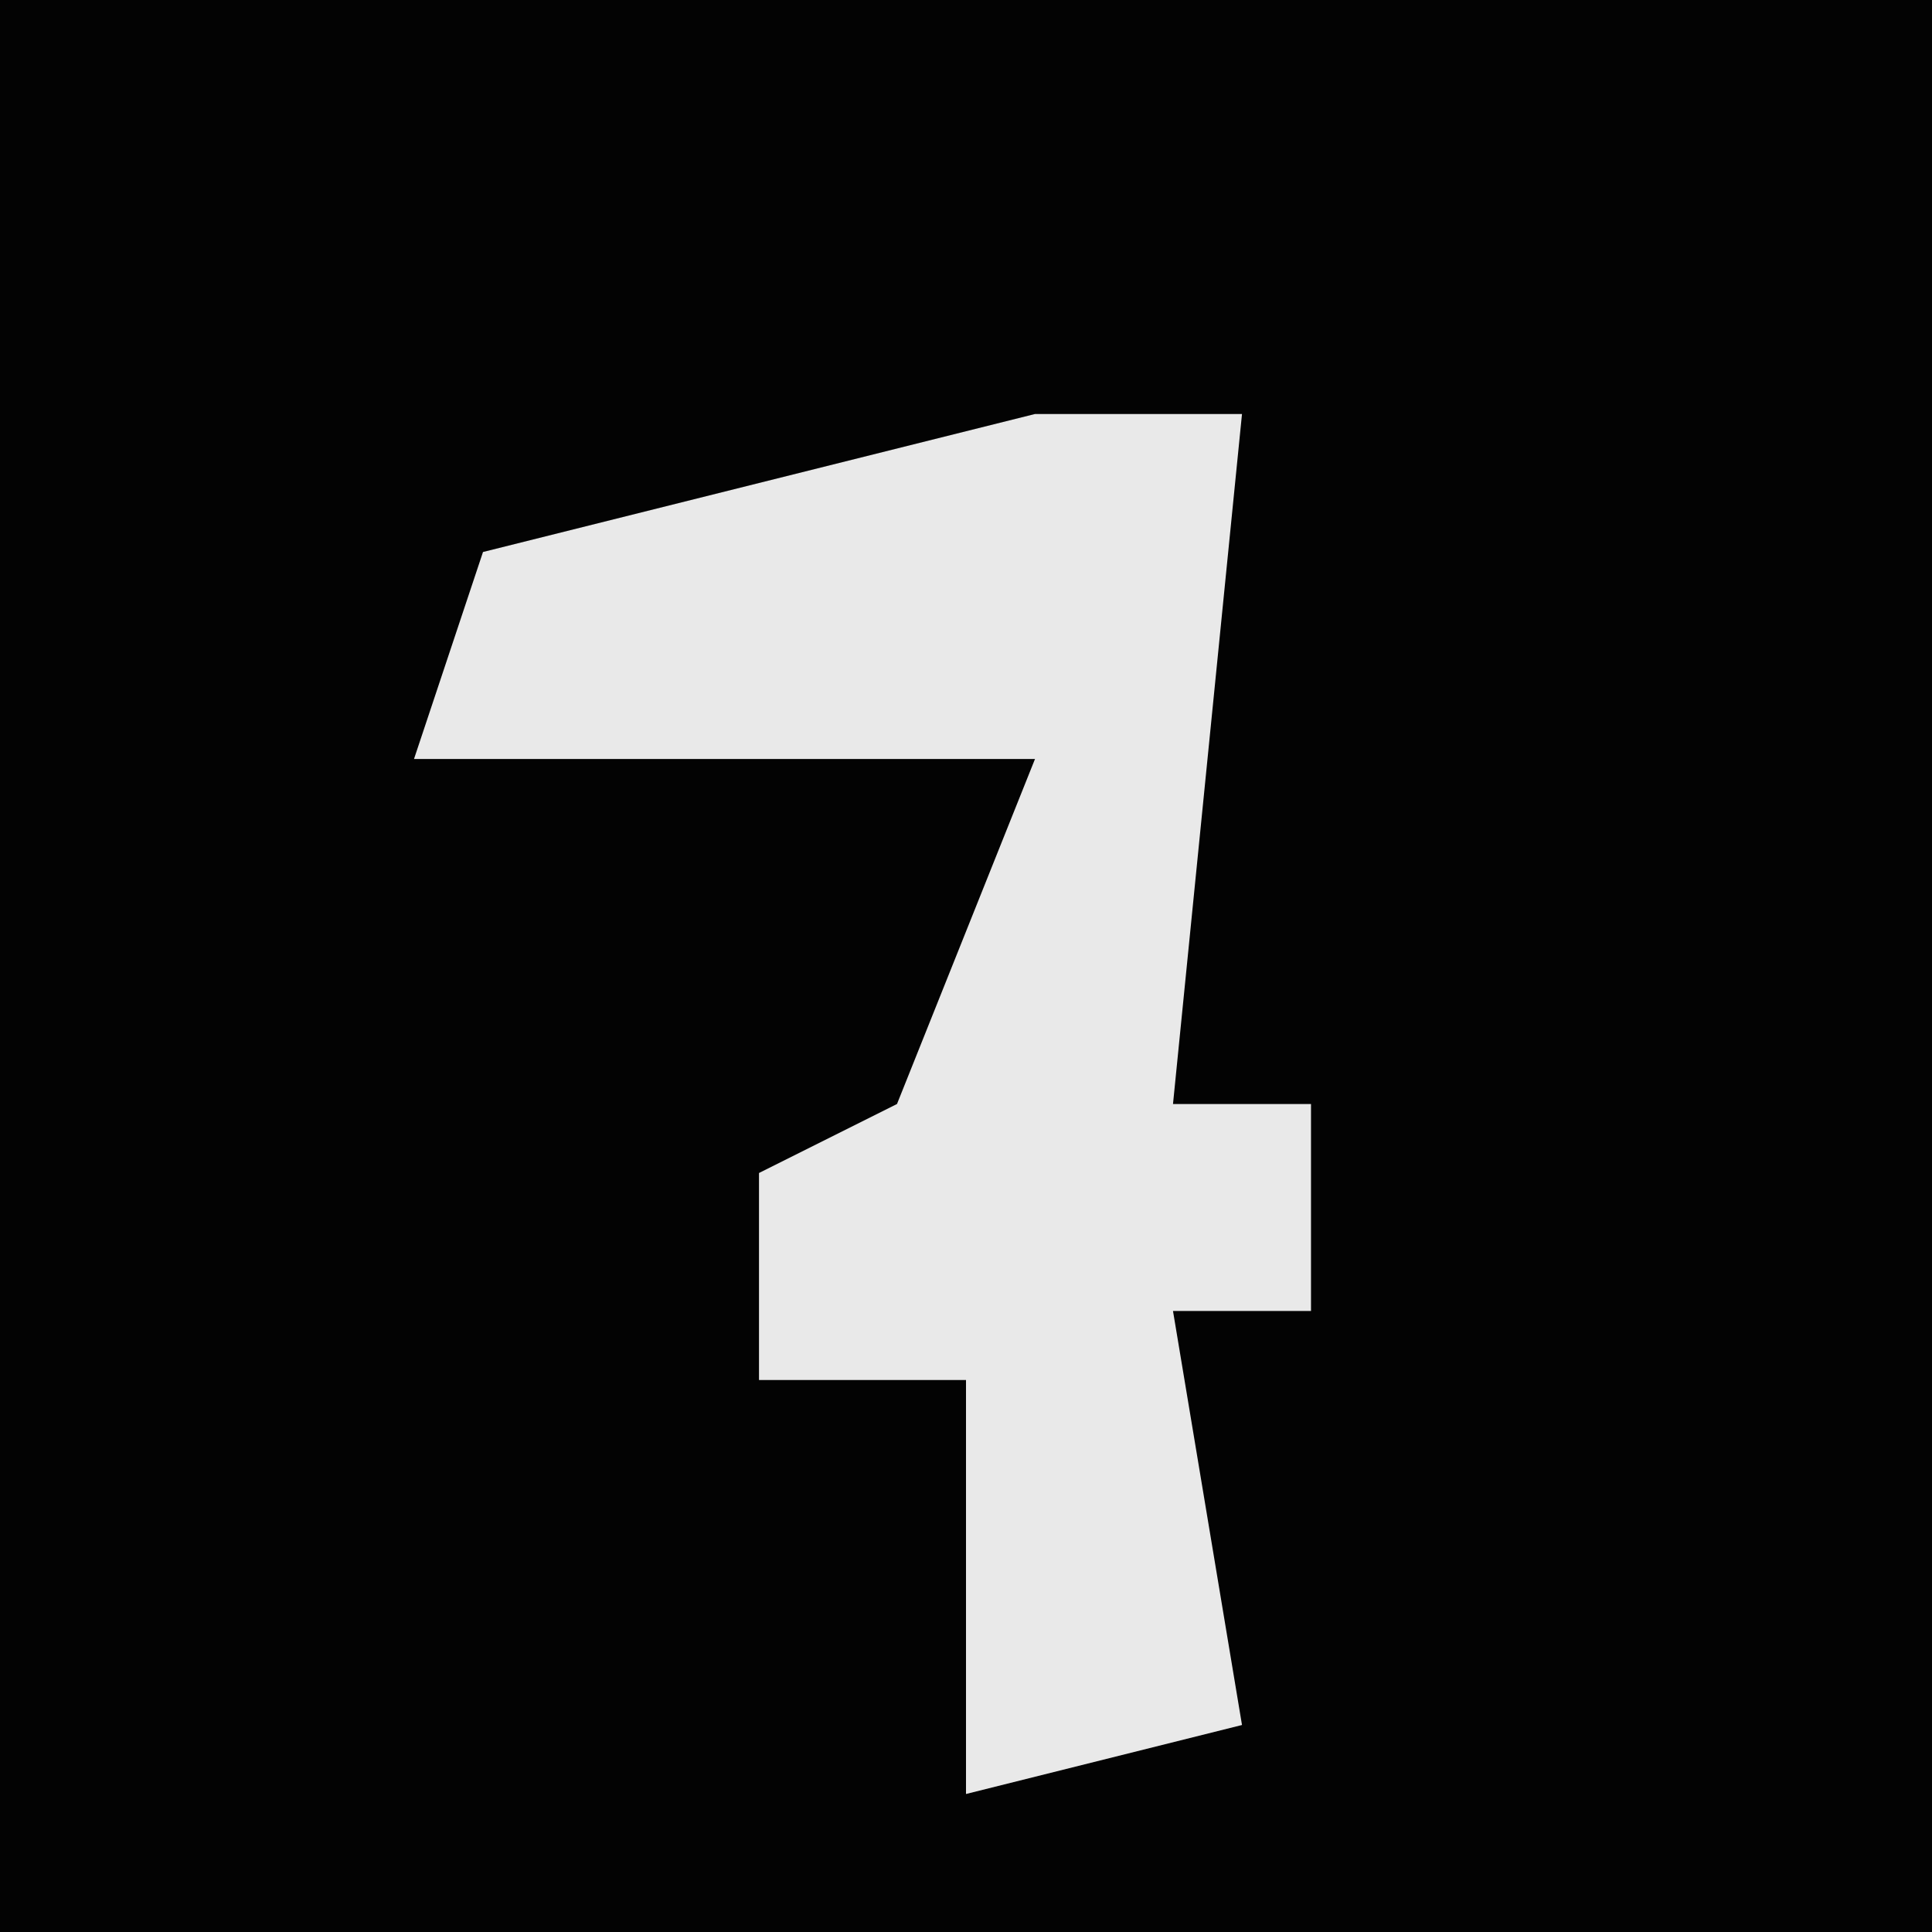 <?xml version="1.0" encoding="UTF-8"?>
<svg version="1.1" xmlns="http://www.w3.org/2000/svg" width="28" height="28">
<path d="M0,0 L28,0 L28,28 L0,28 Z " fill="#030303" transform="translate(0,0)"/>
<path d="M0,0 L3,0 L2,10 L4,10 L4,13 L2,13 L3,19 L-1,20 L-1,14 L-4,14 L-4,11 L-2,10 L0,5 L-9,5 L-8,2 Z " fill="#E9E9E9" transform="translate(15,6)"/>
</svg>
